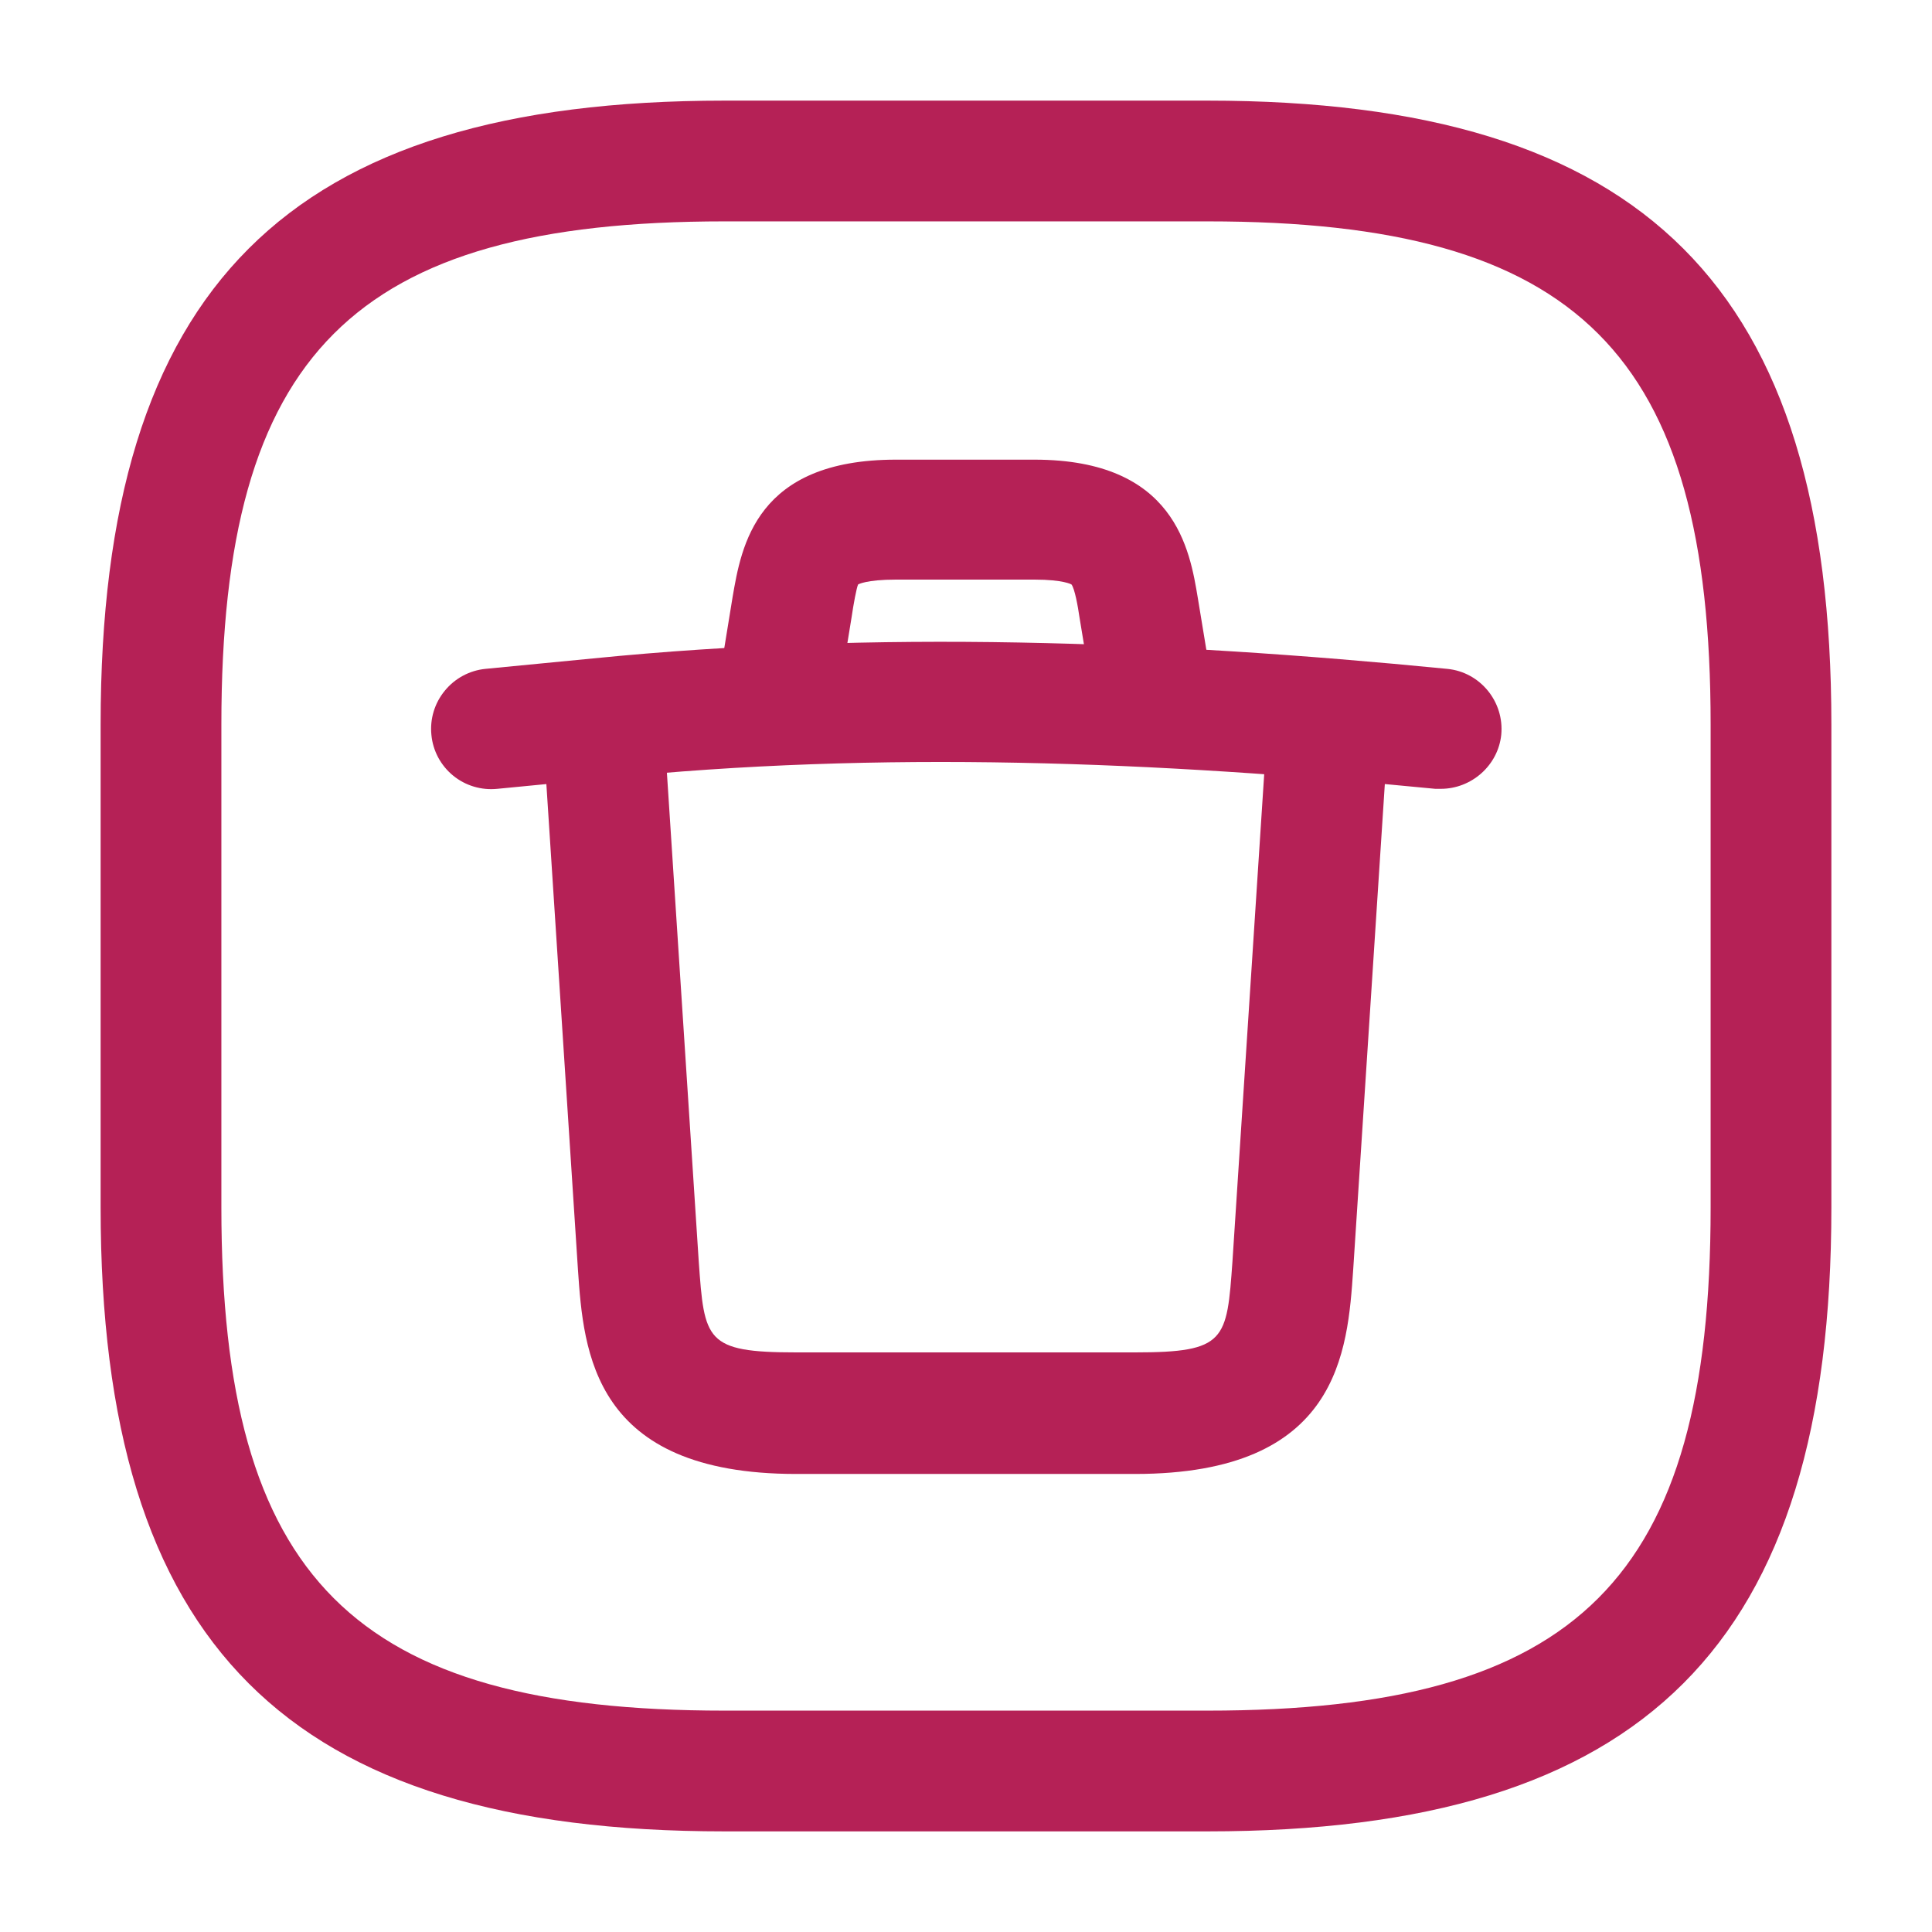 <svg width="24" height="24" viewBox="0 0 24 24" fill="none" xmlns="http://www.w3.org/2000/svg">
<path d="M15 22.75H9C3.57 22.75 1.25 20.43 1.25 15V9C1.25 3.57 3.57 1.25 9 1.25H15C20.43 1.25 22.75 3.57 22.75 9V15C22.75 20.43 20.43 22.75 15 22.75ZM9 2.75C4.39 2.75 2.75 4.39 2.75 9V15C2.75 19.61 4.39 21.25 9 21.25H15C19.61 21.25 21.25 19.61 21.25 15V9C21.25 4.39 19.61 2.75 15 2.75H9Z" fill="#B52156"/>
<path d="M17.899 9.799H17.829C14.369 9.459 10.929 9.319 7.519 9.669L6.179 9.799C6.081 9.809 5.982 9.8 5.888 9.772C5.793 9.744 5.705 9.697 5.629 9.635C5.553 9.573 5.49 9.496 5.443 9.409C5.397 9.322 5.368 9.227 5.359 9.129C5.339 8.931 5.399 8.734 5.525 8.581C5.65 8.427 5.832 8.329 6.029 8.309L7.369 8.179C10.879 7.829 14.419 7.959 17.979 8.309C18.389 8.349 18.689 8.719 18.649 9.129C18.609 9.509 18.279 9.799 17.899 9.799Z" fill="#B52156"/>
<path d="M14.29 9.14C14.113 9.14 13.942 9.078 13.807 8.965C13.672 8.851 13.581 8.694 13.55 8.52L13.41 7.67C13.39 7.53 13.35 7.31 13.31 7.26C13.31 7.26 13.21 7.2 12.85 7.2H11.13C10.76 7.2 10.66 7.26 10.66 7.26C10.64 7.3 10.6 7.52 10.58 7.66L10.44 8.52C10.406 8.715 10.297 8.889 10.136 9.005C9.975 9.12 9.776 9.169 9.58 9.14C9.385 9.106 9.211 8.997 9.095 8.836C8.979 8.675 8.931 8.476 8.96 8.28L9.1 7.42C9.21 6.78 9.39 5.71 11.13 5.71H12.85C14.6 5.71 14.78 6.83 14.88 7.43L15.02 8.28C15.09 8.69 14.81 9.08 14.41 9.14H14.29Z" fill="#B52156"/>
<path d="M14.1 18.31H9.89C7.36 18.31 7.25 16.79 7.18 15.78L6.75 9.17C6.737 8.971 6.803 8.775 6.934 8.625C7.066 8.475 7.251 8.383 7.45 8.37C7.649 8.357 7.845 8.423 7.995 8.554C8.145 8.686 8.237 8.871 8.25 9.07L8.68 15.67C8.75 16.65 8.76 16.8 9.89 16.8H14.1C15.23 16.8 15.24 16.65 15.31 15.67L15.74 9.07C15.77 8.66 16.11 8.34 16.54 8.37C16.95 8.4 17.27 8.75 17.24 9.17L16.81 15.77C16.74 16.79 16.64 18.31 14.1 18.31Z" fill="#B52156"/>
</svg>
